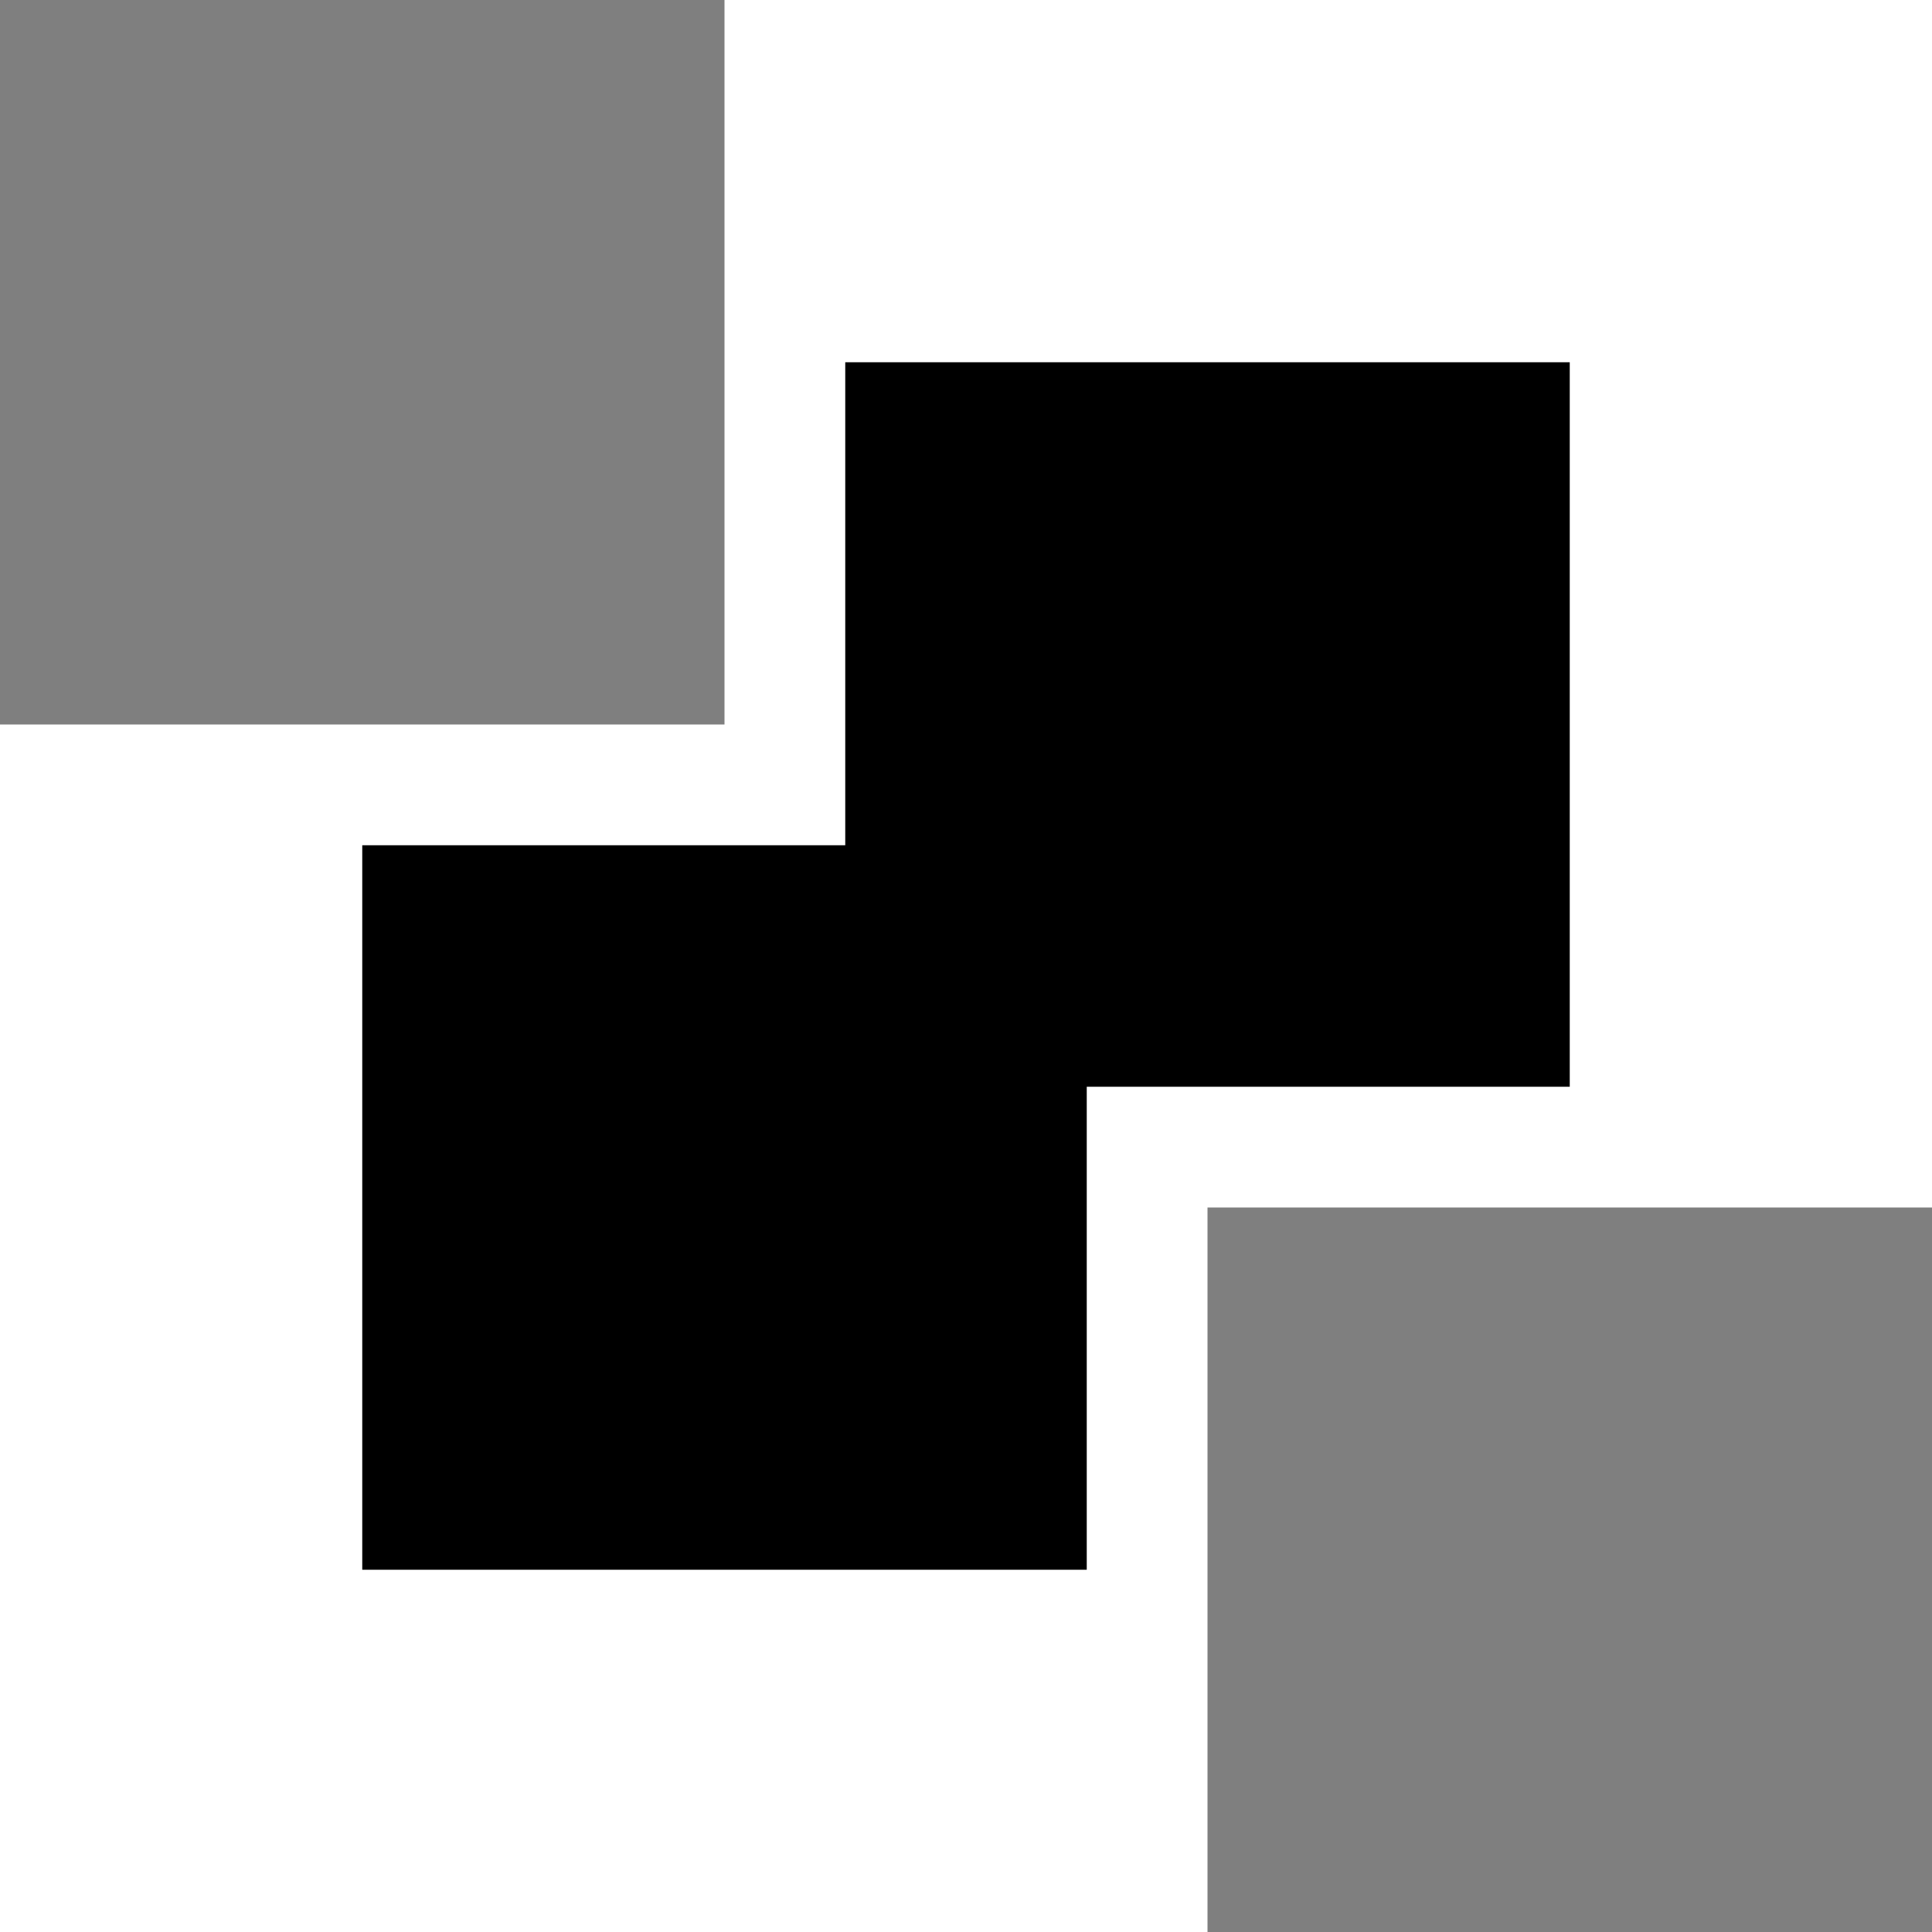 <?xml version="1.0" encoding="UTF-8" standalone="no"?>
<!DOCTYPE svg PUBLIC "-//W3C//DTD SVG 1.1//EN" "http://www.w3.org/Graphics/SVG/1.1/DTD/svg11.dtd">
<svg width="16px" height="16px" version="1.1" xmlns="http://www.w3.org/2000/svg" xmlns:xlink="http://www.w3.org/1999/xlink" xml:space="preserve" xmlns:serif="http://www.serif.com/" style="fill-rule:evenodd;clip-rule:evenodd;stroke-linejoin:round;stroke-miterlimit:2;">
    <g transform="matrix(1,0,0,1,-50,-210)">
        <g id="move_to_back">
            <g id="bg" transform="matrix(0.11,0,0,0.121,33.779,191.091)">
                <rect x="147" y="156" width="145" height="132" style="fill:rgb(135,135,135);fill-opacity:0;"/>
            </g>
            <g transform="matrix(1,0,0,1,47,207)">
                <path d="M19,13L13,13L13,19L19,19L19,13ZM9,3L3,3L3,9L9,9L9,3Z" style="fill-opacity:0.5;"/>
            </g>
            <g transform="matrix(1,0,0,1,30,146)">
                <path d="M33,67L33,73L29,73L29,77L23,77L23,71L27,71L27,67L33,67Z"/>
            </g>
        </g>
    </g>
</svg>
